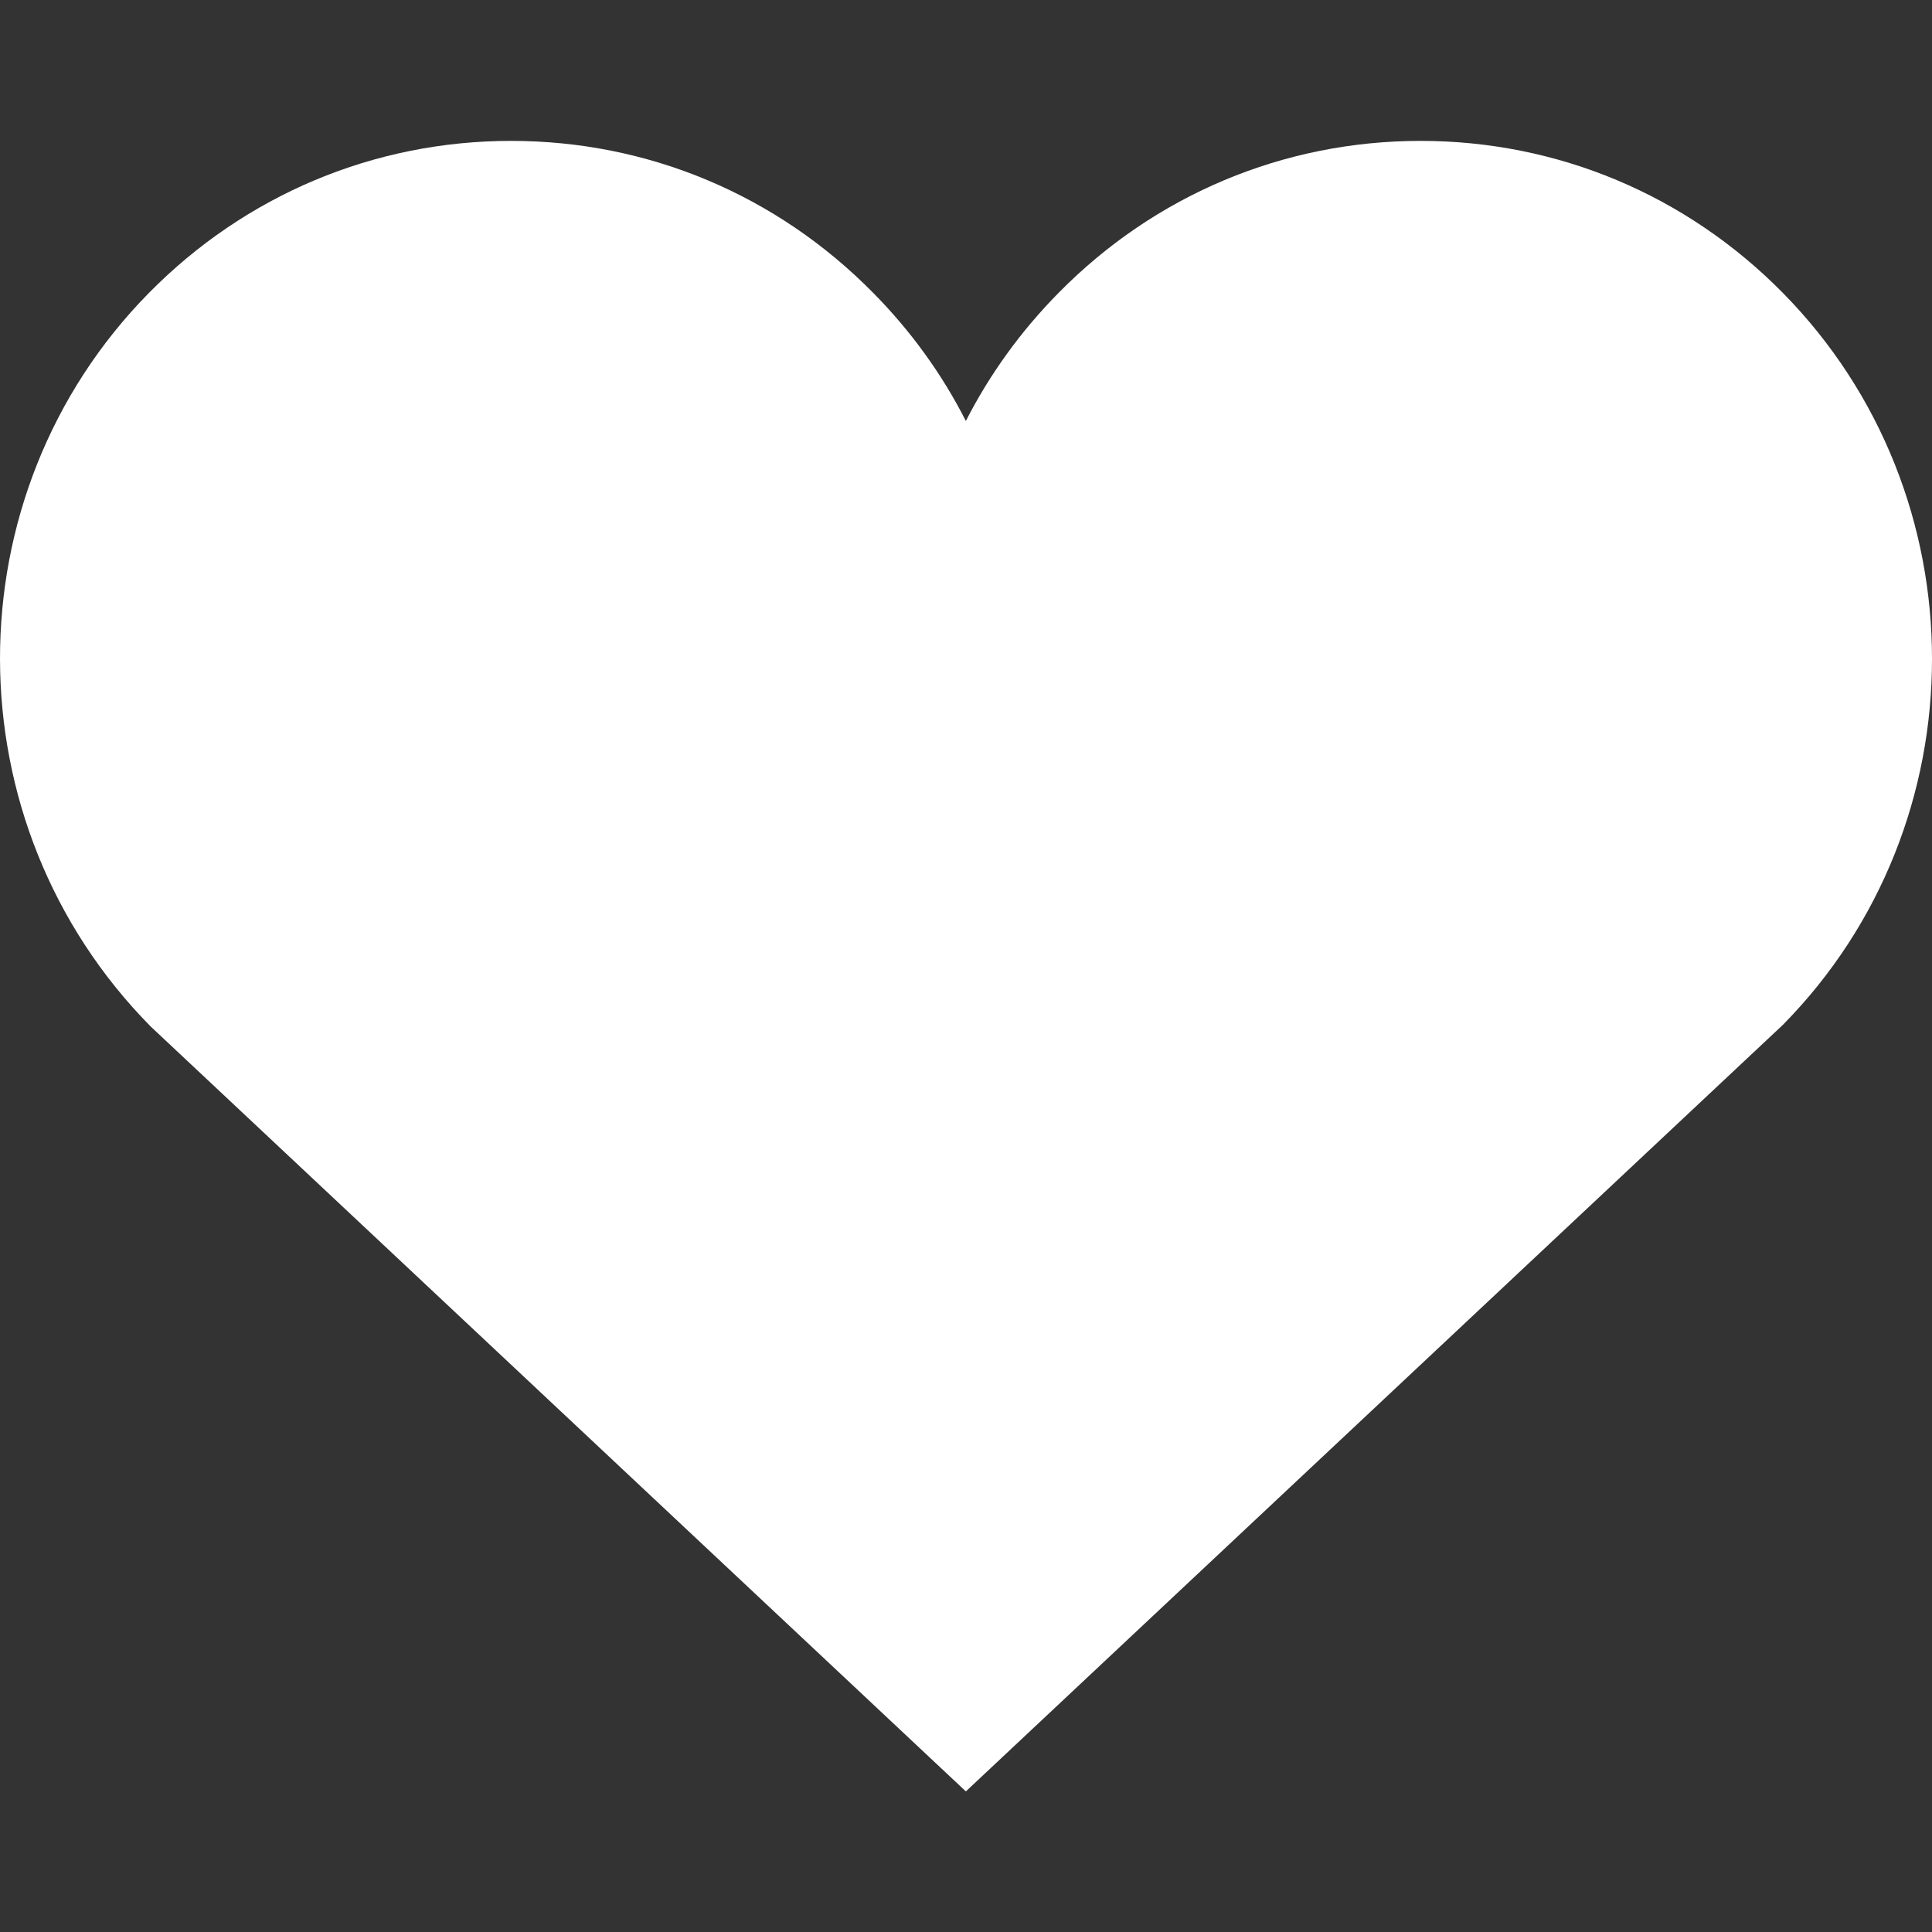 <svg width="40" height="40" viewBox="0 0 40 40" fill="none" xmlns="http://www.w3.org/2000/svg">
<rect x="0" y="0" width="40" height="40" fill="#333333" stroke="none"/>
<g clip-path="url(#clip0_3_191)">
<path fill-rule="evenodd" clip-rule="evenodd" d="M36.911 6.063C34.911 4.035 32.249 2.917 29.413 2.917H29.41C26.575 2.917 23.915 4.035 21.919 6.061C21.136 6.854 20.491 7.748 19.997 8.716C19.505 7.748 18.86 6.854 18.078 6.063C16.08 4.035 13.421 2.917 10.583 2.917H10.58C7.747 2.917 5.085 4.035 3.085 6.063C-1.034 10.243 -1.034 17.044 3.12 21.253L19.997 37.089L36.911 21.22C41.03 17.044 41.03 10.243 36.911 6.063Z" fill="white"/>
</g>
<defs>
<clipPath id="clip0_3_191">
<rect width="40" height="40" fill="white"/>
</clipPath>
</defs>
</svg>
